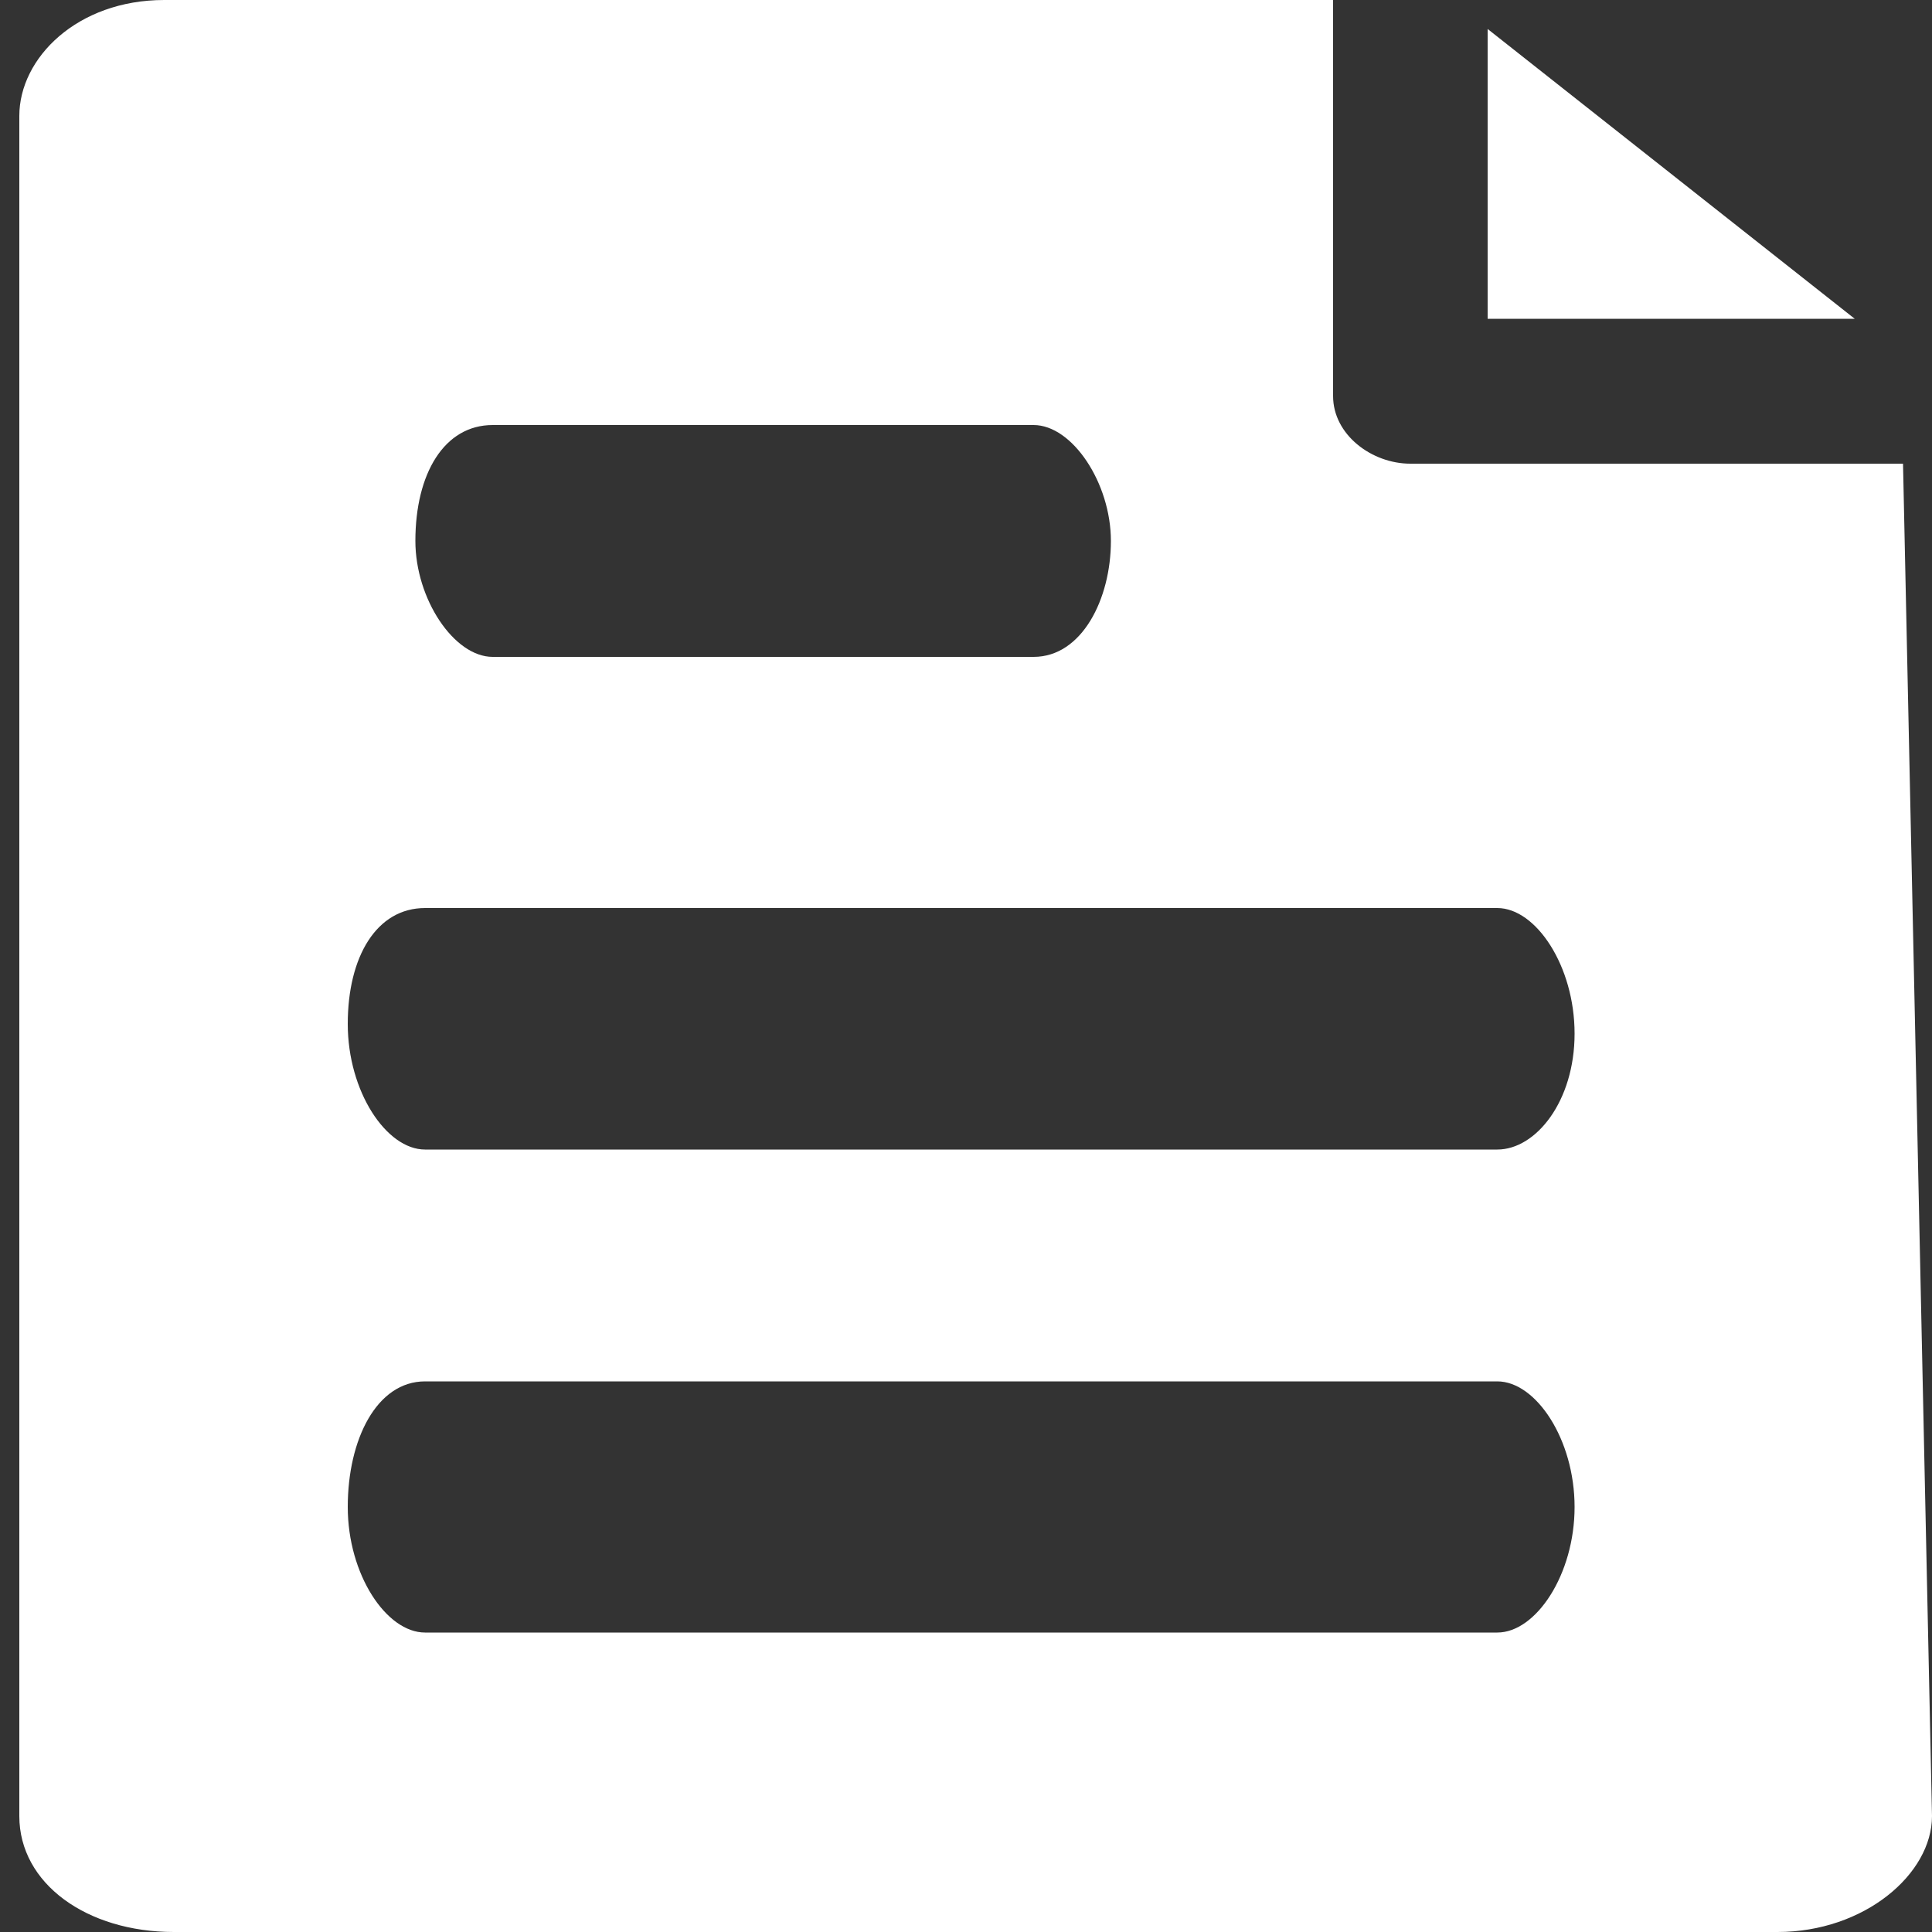 <?xml version="1.0" encoding="utf-8"?>
<!-- Generator: Adobe Illustrator 25.1.0, SVG Export Plug-In . SVG Version: 6.00 Build 0)  -->
<svg version="1.1" id="Layer_1" xmlns="http://www.w3.org/2000/svg" xmlns:xlink="http://www.w3.org/1999/xlink" x="0px" y="0px"
	 width="20px" height="20px" viewBox="0 0 20 20" style="enable-background:new 0 0 20 20;" xml:space="preserve">
<rect x="0" y="0" width="20" height="20" fill="#333333" stroke="none"/>
<style type="text/css">
	.st0{fill:#FFFFFF;}
</style>
<path class="st0" d="M15.4,0.3v3h3.8L15.4,0.3z M19.7,4.8h-5.1c-0.4,0-0.8-0.3-0.8-0.7V0H1.7C0.8,0,0.2,0.6,0.2,1.2v17.6
	c0,0.7,0.7,1.2,1.6,1.2h16.6c0.9,0,1.6-0.6,1.6-1.2 M5.1,4.4h5.6c0.4,0,0.8,0.6,0.8,1.2s-0.3,1.2-0.8,1.2H5.1
	c-0.4,0-0.8-0.6-0.8-1.2C4.3,4.9,4.6,4.4,5.1,4.4L5.1,4.4z M15.5,16.9H4.4c-0.4,0-0.8-0.6-0.8-1.3c0-0.7,0.3-1.3,0.8-1.3h11.1
	c0.4,0,0.8,0.6,0.8,1.3S15.9,16.9,15.5,16.9z M15.5,11.9H4.4c-0.4,0-0.8-0.6-0.8-1.3s0.3-1.2,0.8-1.2h11.1c0.4,0,0.8,0.6,0.8,1.3
	S15.9,11.9,15.5,11.9z"/>
</svg>
